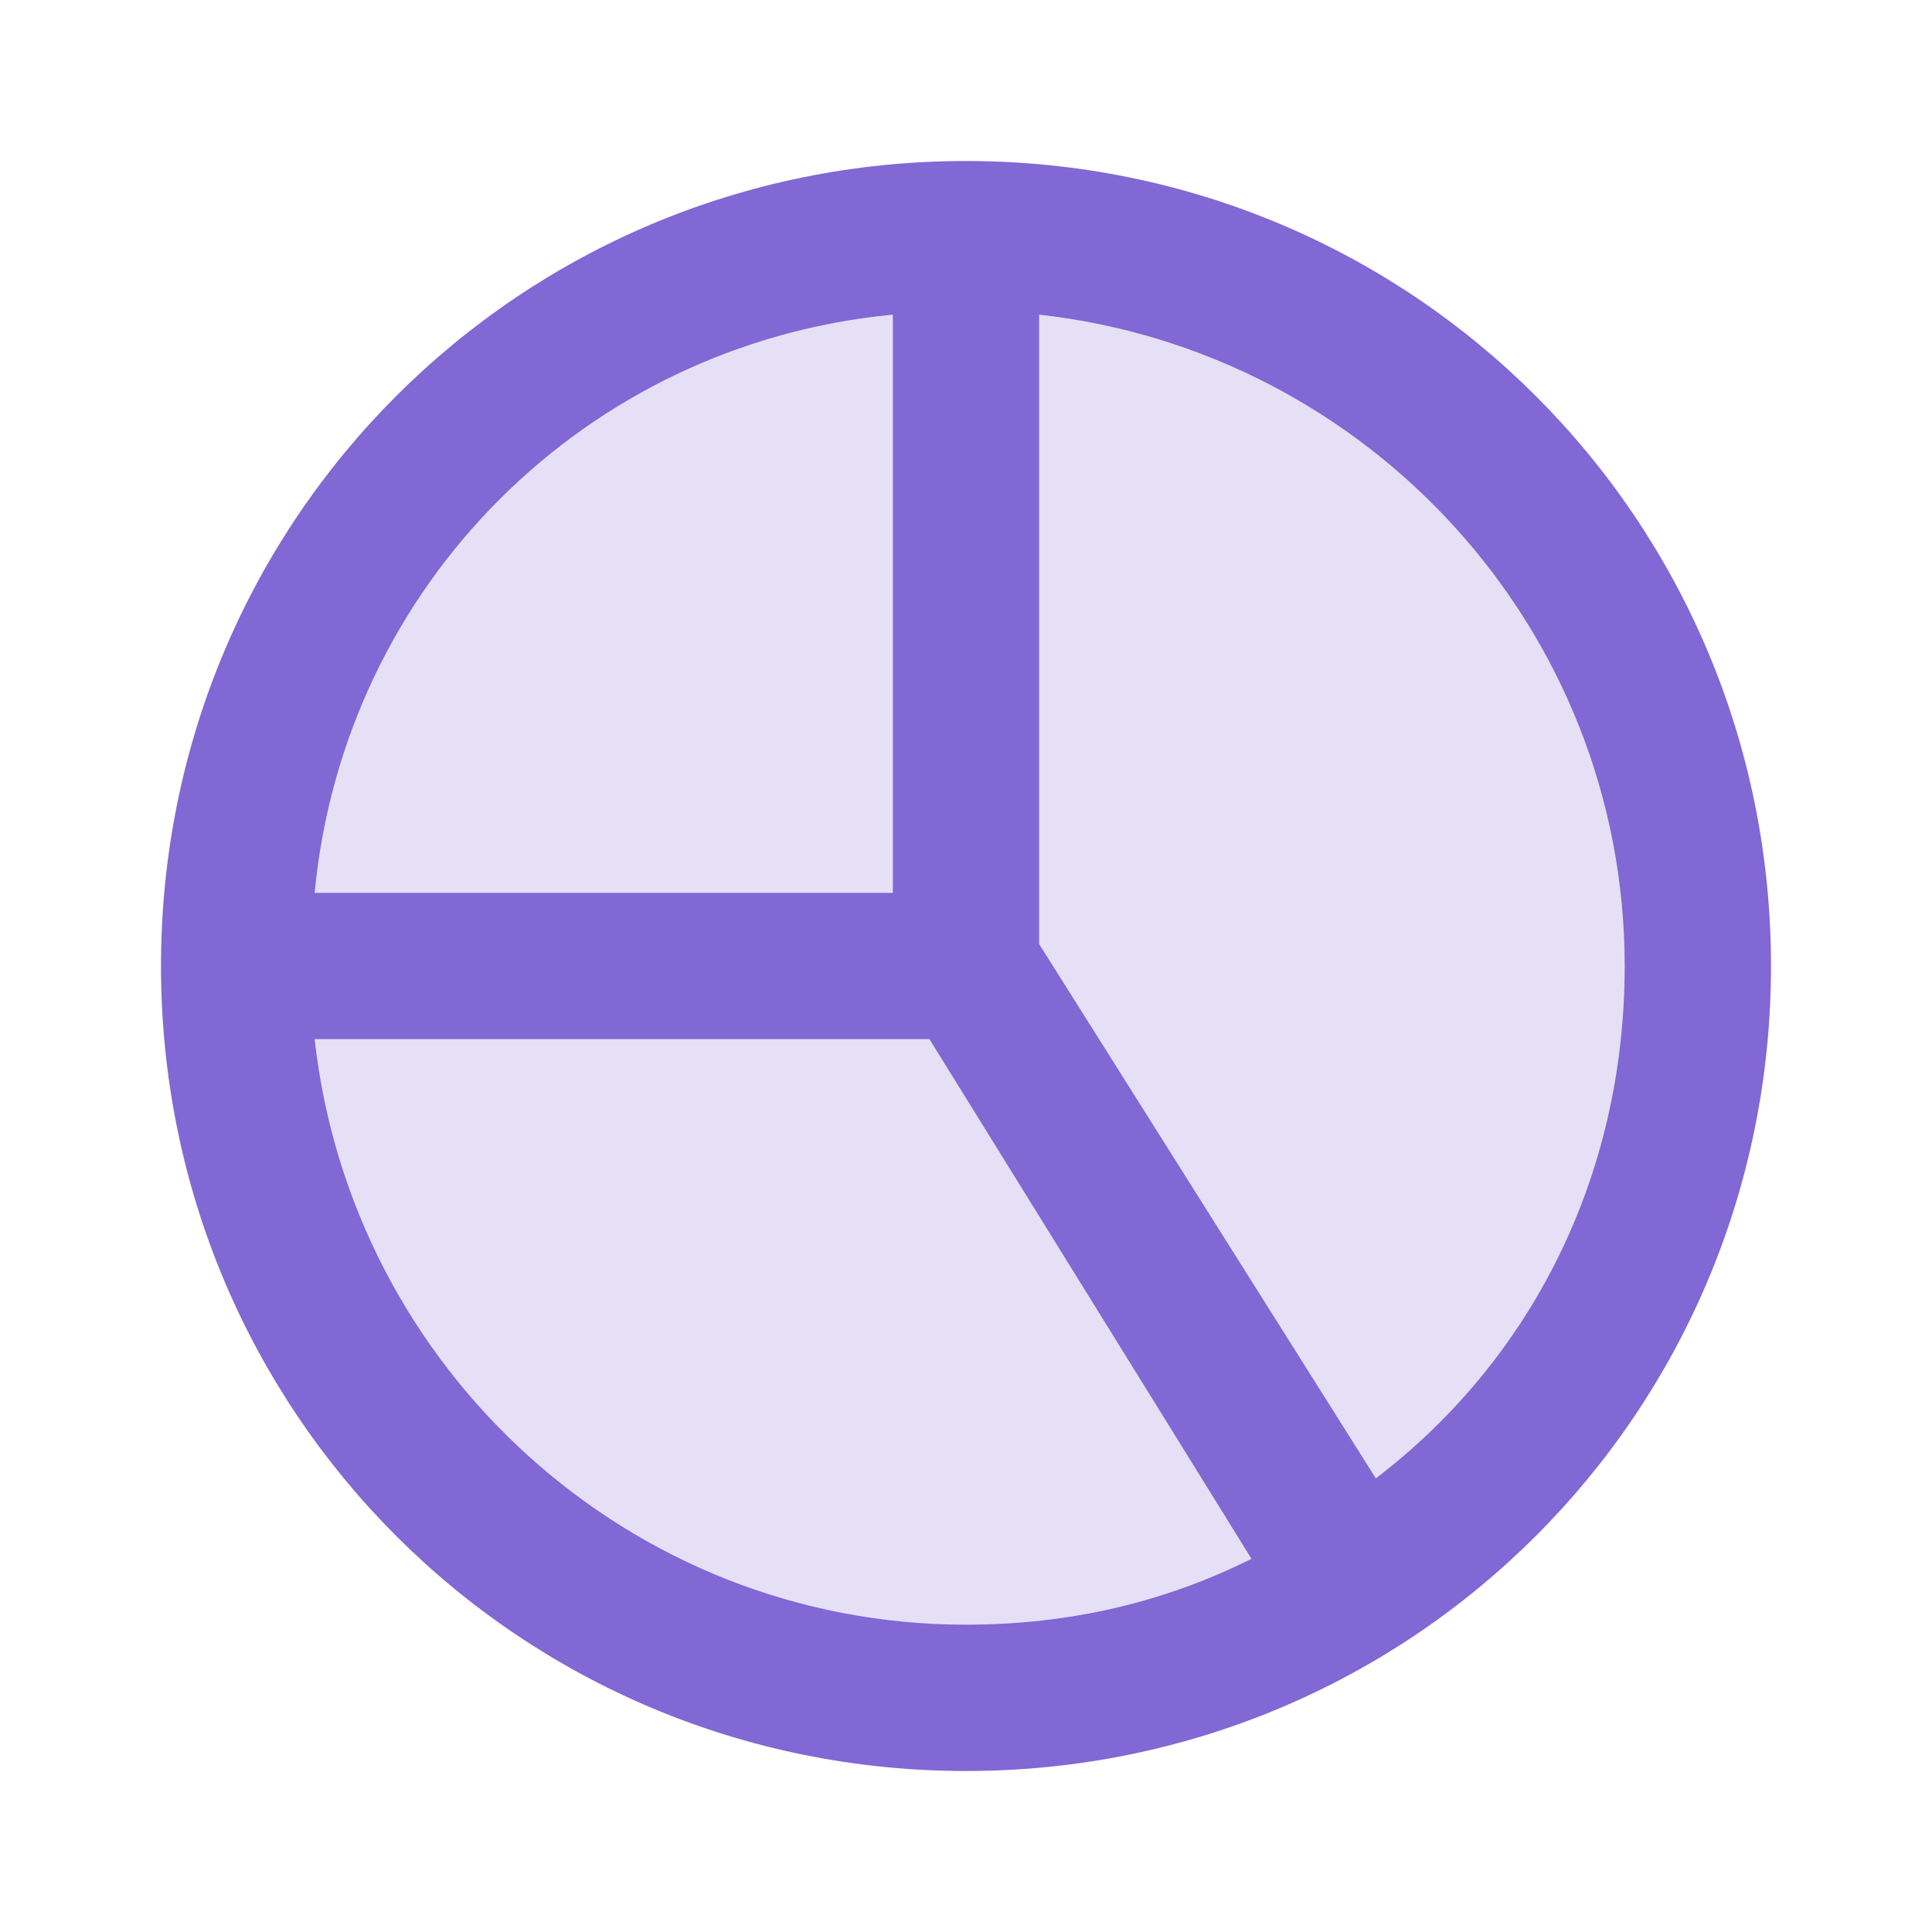 <?xml version="1.0" encoding="UTF-8"?>
<svg width="24px" height="24px" viewBox="0 0 24 24" version="1.1" xmlns="http://www.w3.org/2000/svg" xmlns:xlink="http://www.w3.org/1999/xlink">
    <title>Icons / Sidebar / Reports / Active</title>
    <g id="Icons-/-Sidebar-/-Reports-/-Active" stroke="none" stroke-width="1" fill="none" fill-rule="evenodd">
        <path d="M12,2 C6.455,2 2,6.455 2,12 C2,17.545 6.455,22 12,22 C17.546,22 22,17.545 22,12 C22,6.455 17.546,2 12,2 Z M11.091,3.909 L11.091,11.091 L3.909,11.091 C4.273,7.273 7.273,4.273 11.091,3.909 Z M3.909,12.909 L11.546,12.909 L15.546,19.364 C14.454,19.909 13.273,20.182 12,20.182 C7.818,20.182 4.364,17 3.909,12.909 Z M17.091,18.364 L12.909,11.727 L12.909,3.909 C17,4.364 20.182,7.818 20.182,12 C20.182,14.636 19,16.909 17.091,18.364 Z" id="Shape" fill="#8168D4"></path>
        <path d="M11.091,3.909 L11.091,11.091 L3.909,11.091 C4.273,7.273 7.273,4.273 11.091,3.909 Z" id="Path" fill="#8168D4" opacity="0.2"></path>
        <path d="M3.909,12.909 L11.546,12.909 L15.546,19.364 C14.454,19.909 13.273,20.182 12,20.182 C7.818,20.182 4.364,17 3.909,12.909 Z" id="Path" fill="#8168D4" opacity="0.2"></path>
        <path d="M17.091,18.364 L12.909,11.727 L12.909,3.909 C17,4.364 20.182,7.818 20.182,12 C20.182,14.636 19,16.909 17.091,18.364 Z" id="Path" fill="#8168D4" opacity="0.2"></path>
    </g>
</svg>